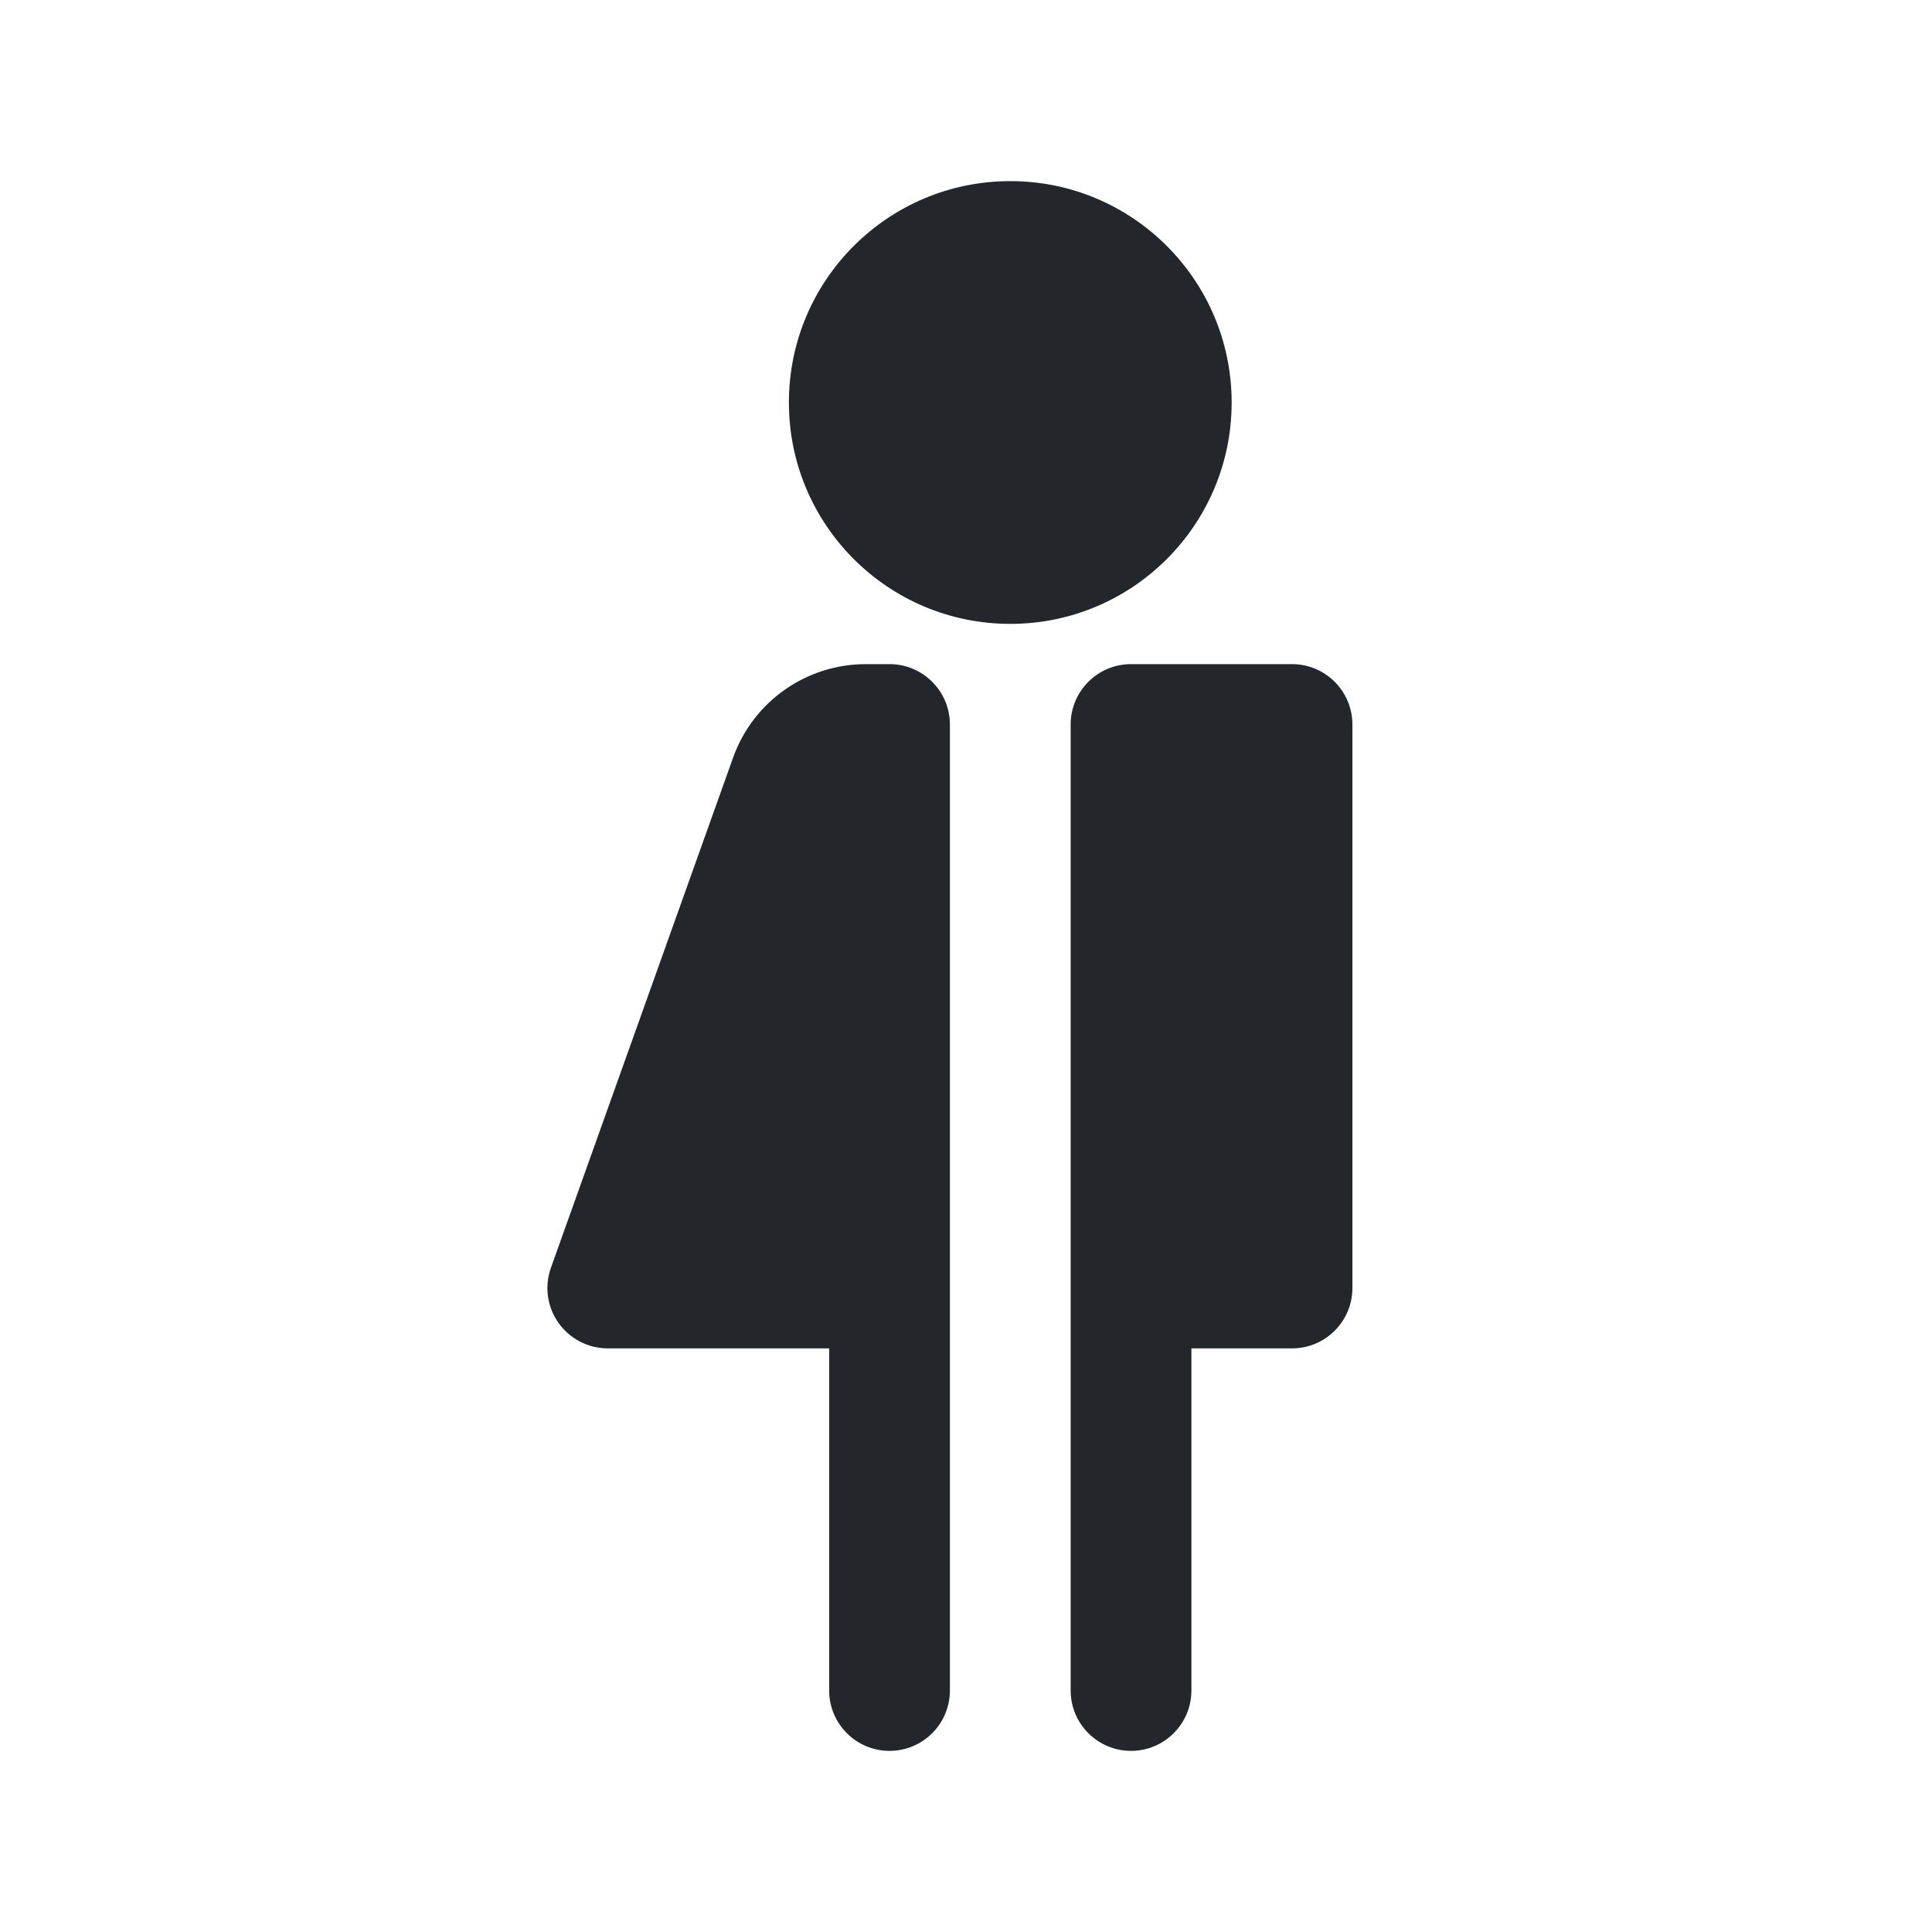 <svg width="24" height="24" viewBox="0 0 24 24" fill="none" xmlns="http://www.w3.org/2000/svg">
<path fill-rule="evenodd" clip-rule="evenodd" d="M9.8 5C9.8 3.481 11.031 2.25 12.55 2.25C14.069 2.25 15.3 3.481 15.3 5C15.3 6.519 14.069 7.75 12.55 7.75C11.031 7.75 9.8 6.519 9.8 5ZM13.3 9C13.3 8.586 13.636 8.25 14.05 8.25H16.05C16.464 8.25 16.8 8.586 16.8 9V16C16.8 16.414 16.464 16.75 16.05 16.75H14.8V21C14.8 21.414 14.464 21.75 14.05 21.75C13.636 21.75 13.3 21.414 13.3 21V9ZM9.107 9.411C9.355 8.715 10.015 8.25 10.755 8.25H11.05C11.464 8.25 11.8 8.586 11.8 9L11.8 21C11.8 21.414 11.464 21.75 11.05 21.75C10.636 21.75 10.3 21.414 10.3 21V16.75H7.55C7.306 16.75 7.077 16.631 6.937 16.432C6.796 16.233 6.762 15.977 6.844 15.748L9.107 9.411Z" fill="#23262A"/>
</svg>
